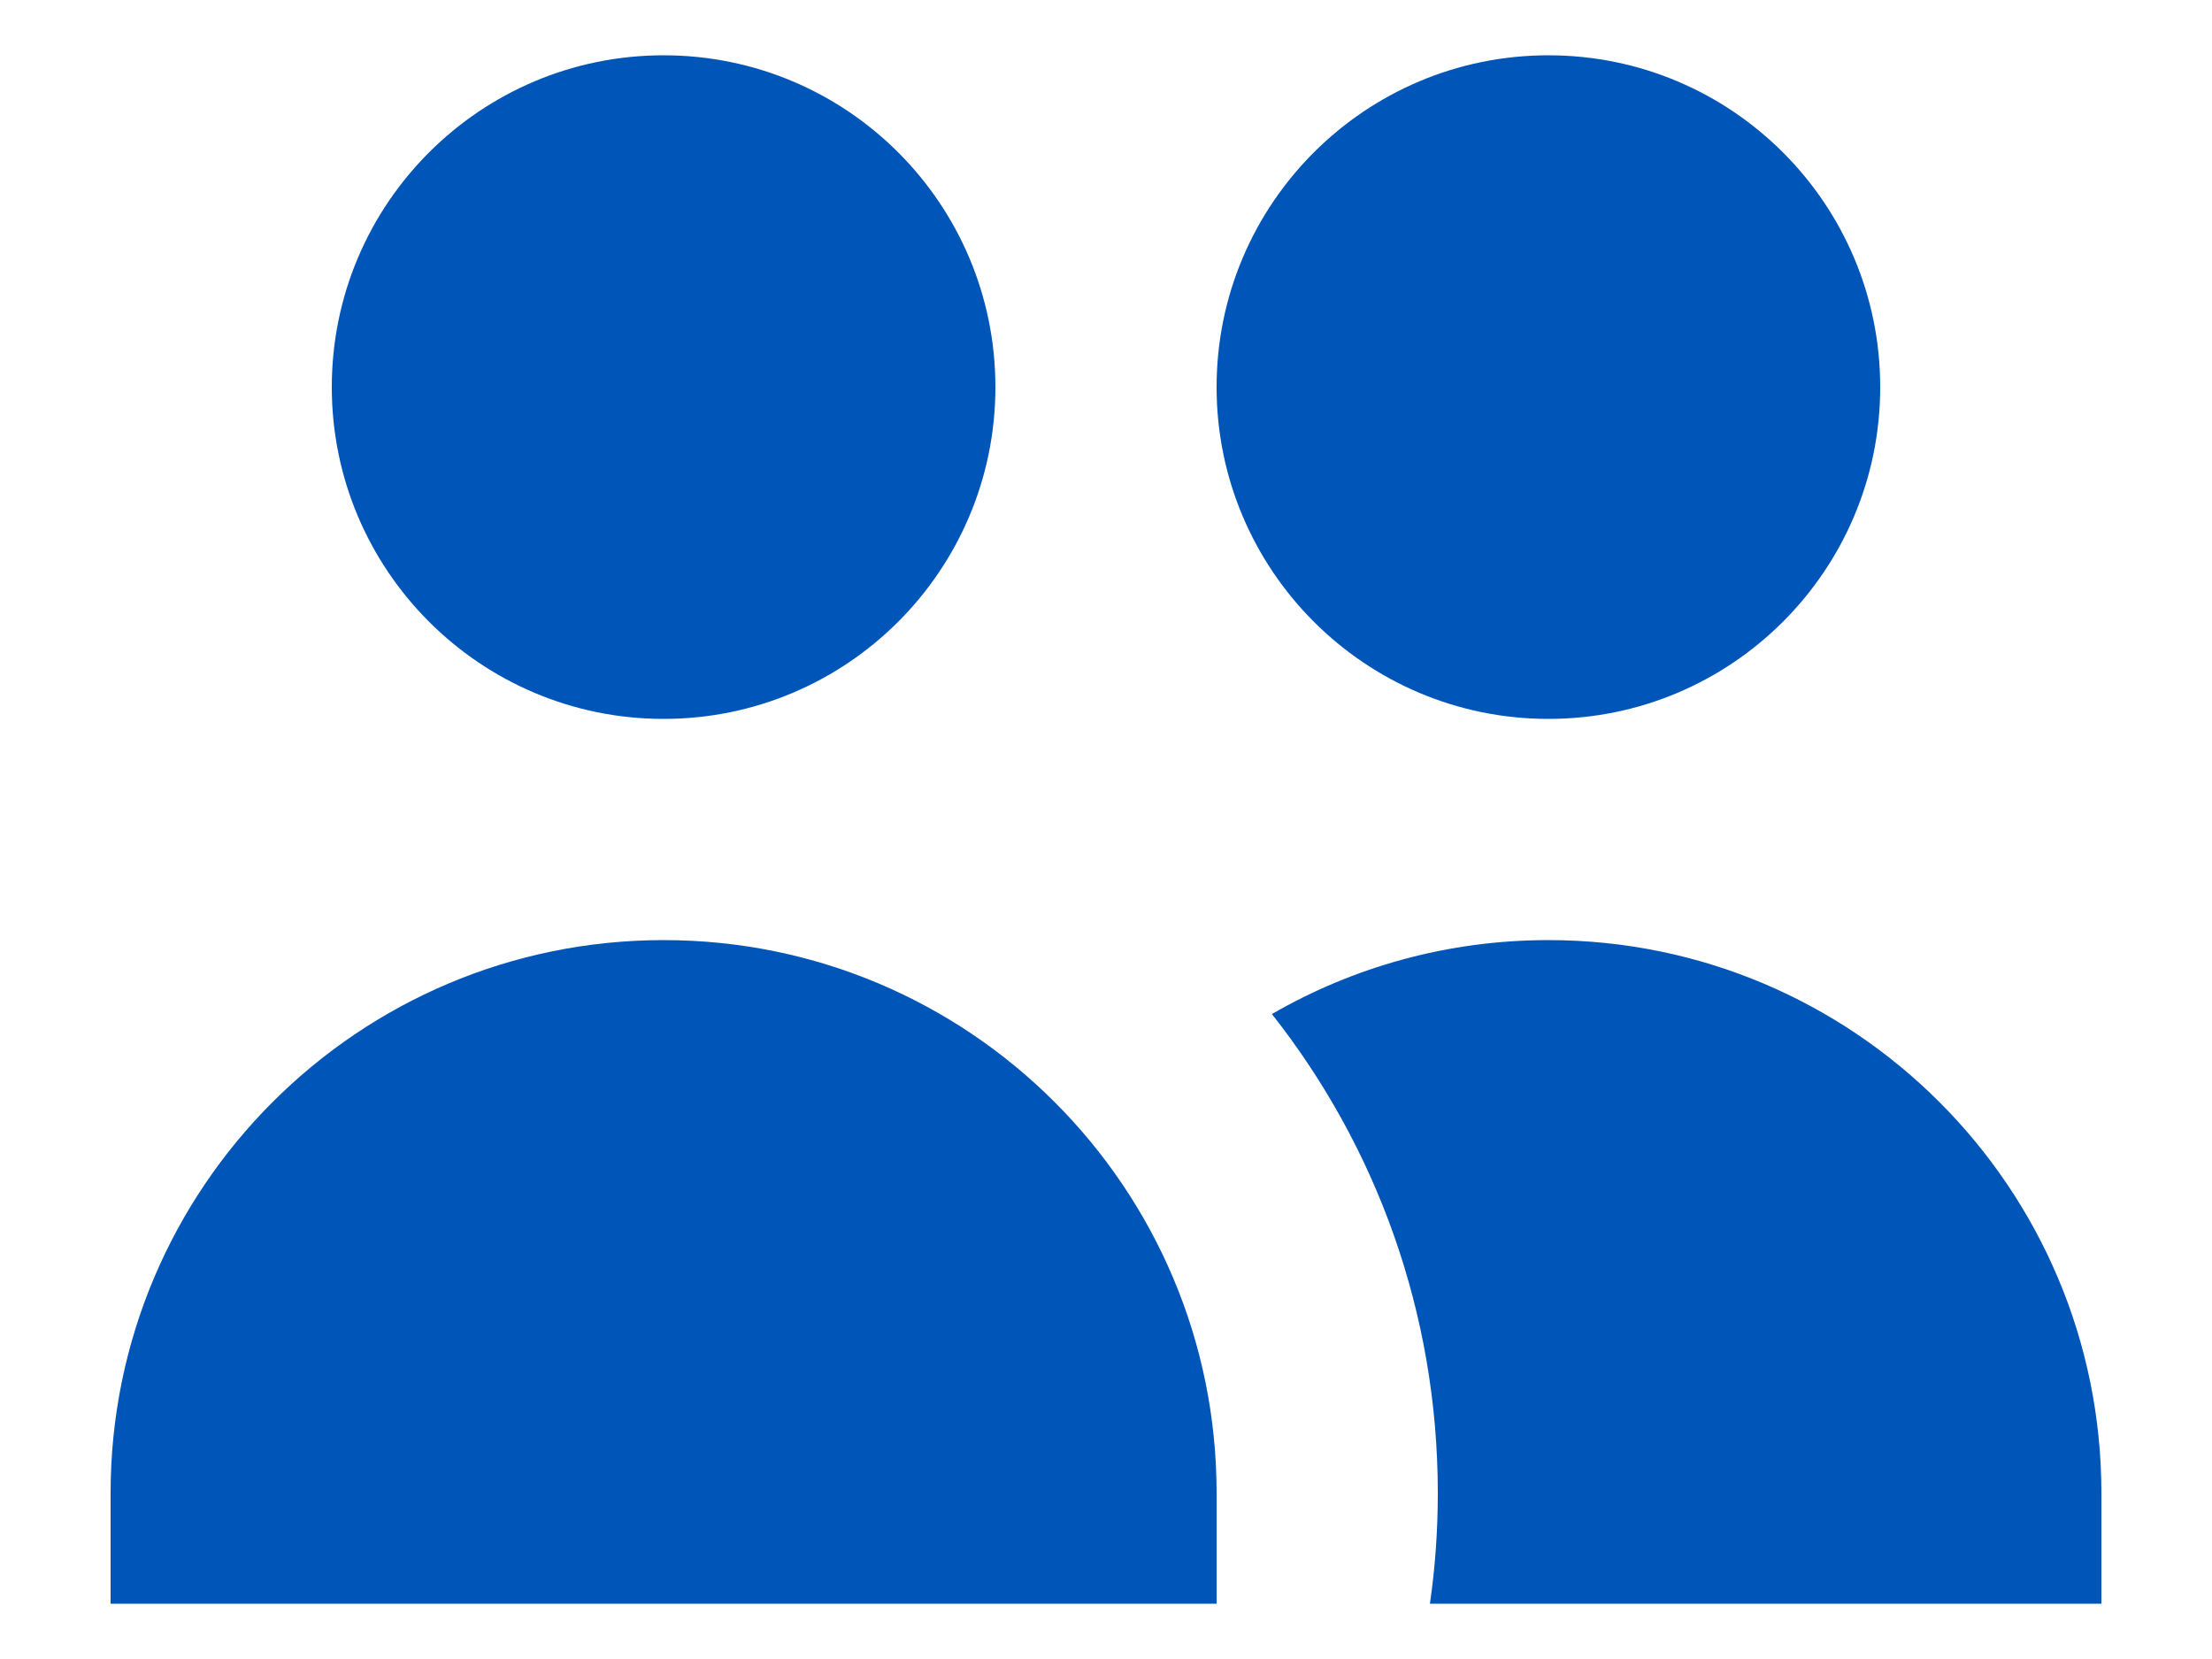 <svg width="16" height="12" viewBox="0 0 16 12" fill="none" xmlns="http://www.w3.org/2000/svg">
<path d="M7.2 2.8C7.2 4.125 6.126 5.2 4.8 5.2C3.475 5.2 2.4 4.125 2.4 2.8C2.4 1.474 3.475 0.4 4.8 0.4C6.126 0.4 7.2 1.474 7.2 2.8Z" fill="#0055B8"/>
<path d="M13.6 2.8C13.6 4.125 12.525 5.2 11.2 5.2C9.875 5.2 8.8 4.125 8.8 2.8C8.8 1.474 9.875 0.4 11.2 0.4C12.525 0.4 13.6 1.474 13.6 2.8Z" fill="#0055B8"/>
<path d="M10.343 11.6C10.381 11.339 10.4 11.072 10.4 10.8C10.4 9.492 9.952 8.288 9.2 7.335C9.788 6.995 10.471 6.8 11.2 6.8C13.409 6.8 15.2 8.591 15.2 10.8V11.6H10.343Z" fill="#0055B8"/>
<path d="M4.8 6.8C7.009 6.8 8.8 8.591 8.8 10.8V11.6H0.8V10.8C0.8 8.591 2.591 6.8 4.8 6.8Z" fill="#0055B8"/>
</svg>
